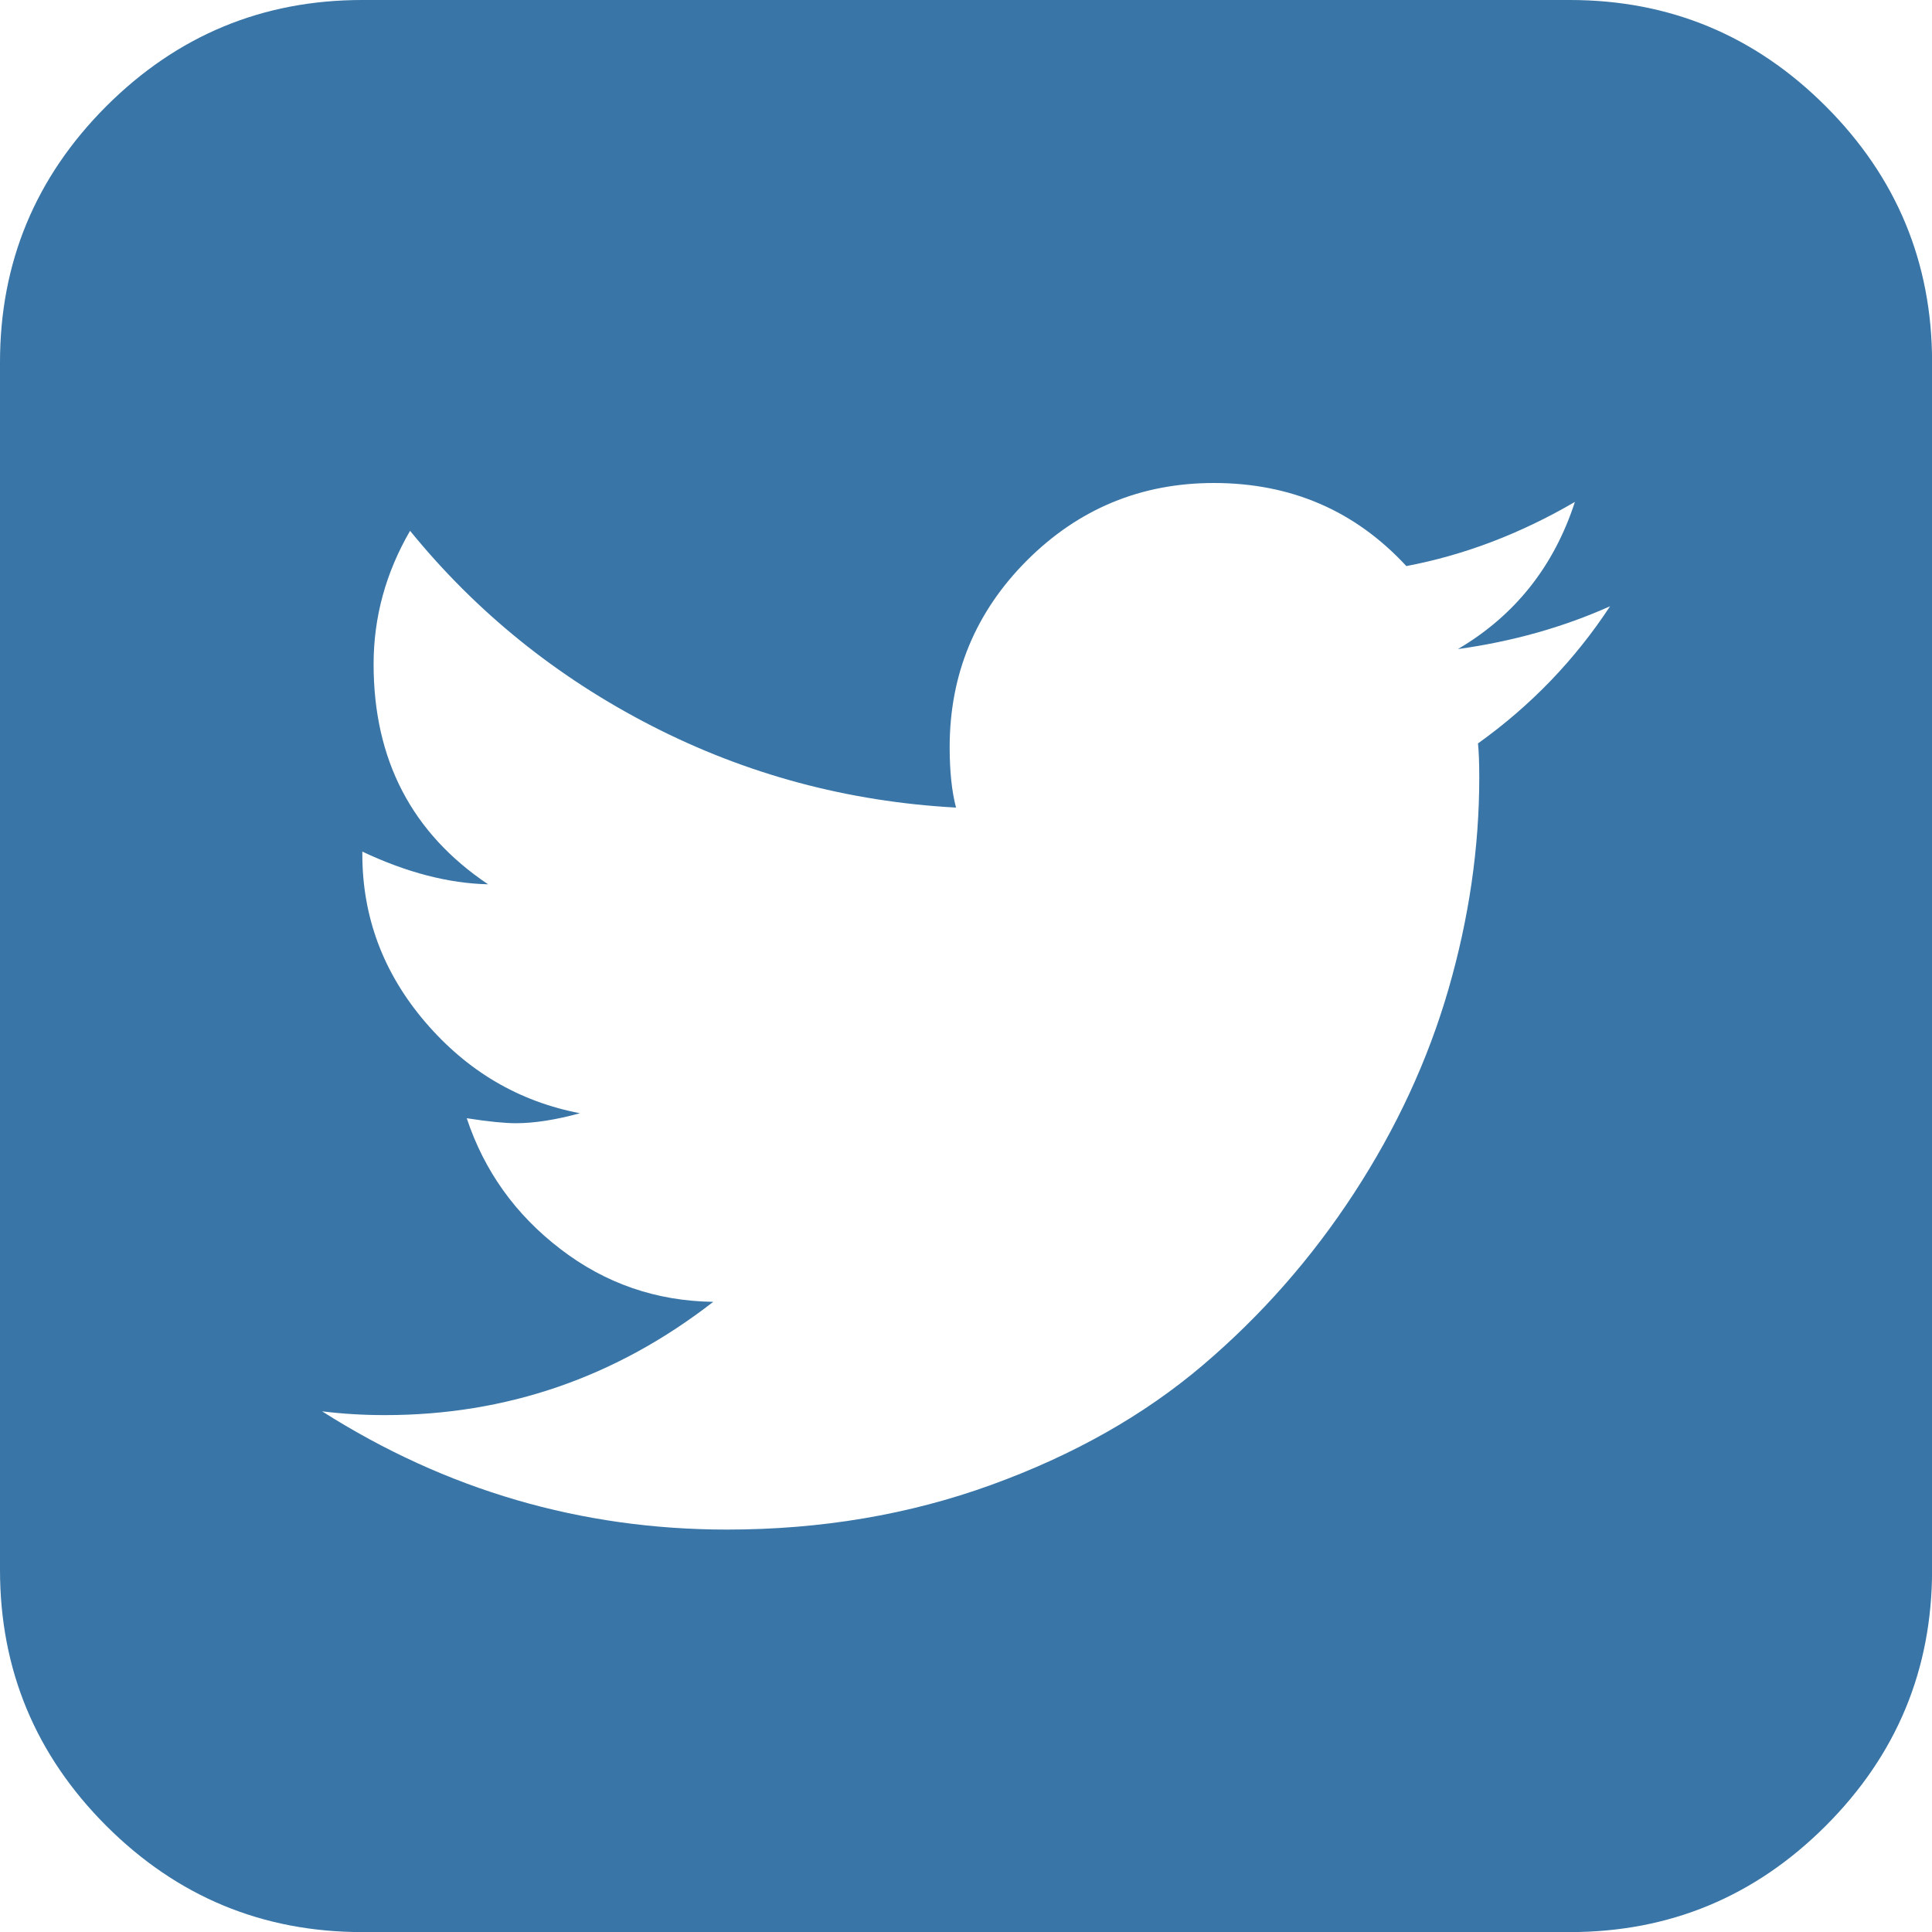 <svg width="24" height="24" viewBox="0 0 24 24" fill="none" xmlns="http://www.w3.org/2000/svg">
<path d="M22.68 1.32C21.8 0.44 20.74 0 19.501 0H4.5C3.261 0 2.201 0.44 1.32 1.32C0.44 2.201 0 3.261 0 4.5V19.501C0 20.74 0.44 21.8 1.32 22.681C2.201 23.561 3.261 24.001 4.5 24.001H19.501C20.74 24.001 21.8 23.561 22.68 22.681C23.561 21.8 24.001 20.74 24.001 19.501V4.5C24.001 3.261 23.56 2.2 22.68 1.32ZM18.36 9.235C18.37 9.329 18.376 9.469 18.376 9.657C18.376 10.532 18.248 11.409 17.993 12.29C17.738 13.17 17.347 14.014 16.821 14.821C16.295 15.628 15.668 16.342 14.938 16.962C14.209 17.581 13.334 18.076 12.313 18.446C11.293 18.816 10.199 19.001 9.032 19.001C7.22 19.001 5.542 18.511 4.001 17.532C4.251 17.563 4.511 17.579 4.782 17.579C6.292 17.579 7.652 17.11 8.86 16.172C8.152 16.162 7.519 15.944 6.962 15.516C6.404 15.089 6.016 14.547 5.798 13.891C6.068 13.933 6.271 13.953 6.407 13.953C6.636 13.953 6.902 13.912 7.204 13.829C6.443 13.683 5.803 13.305 5.282 12.696C4.761 12.086 4.501 11.391 4.501 10.61V10.579C5.052 10.839 5.573 10.974 6.063 10.985C5.115 10.349 4.641 9.438 4.641 8.251C4.641 7.667 4.792 7.115 5.094 6.594C5.917 7.605 6.917 8.412 8.094 9.016C9.271 9.62 10.532 9.959 11.876 10.032C11.824 9.834 11.797 9.584 11.797 9.282C11.797 8.375 12.118 7.602 12.758 6.961C13.399 6.321 14.173 6 15.079 6C16.037 6 16.834 6.344 17.47 7.032C18.189 6.896 18.887 6.63 19.564 6.235C19.303 7.037 18.819 7.646 18.111 8.063C18.788 7.969 19.418 7.792 20.001 7.531C19.563 8.198 19.016 8.766 18.36 9.235Z" fill="#3975A6"/>
</svg>
